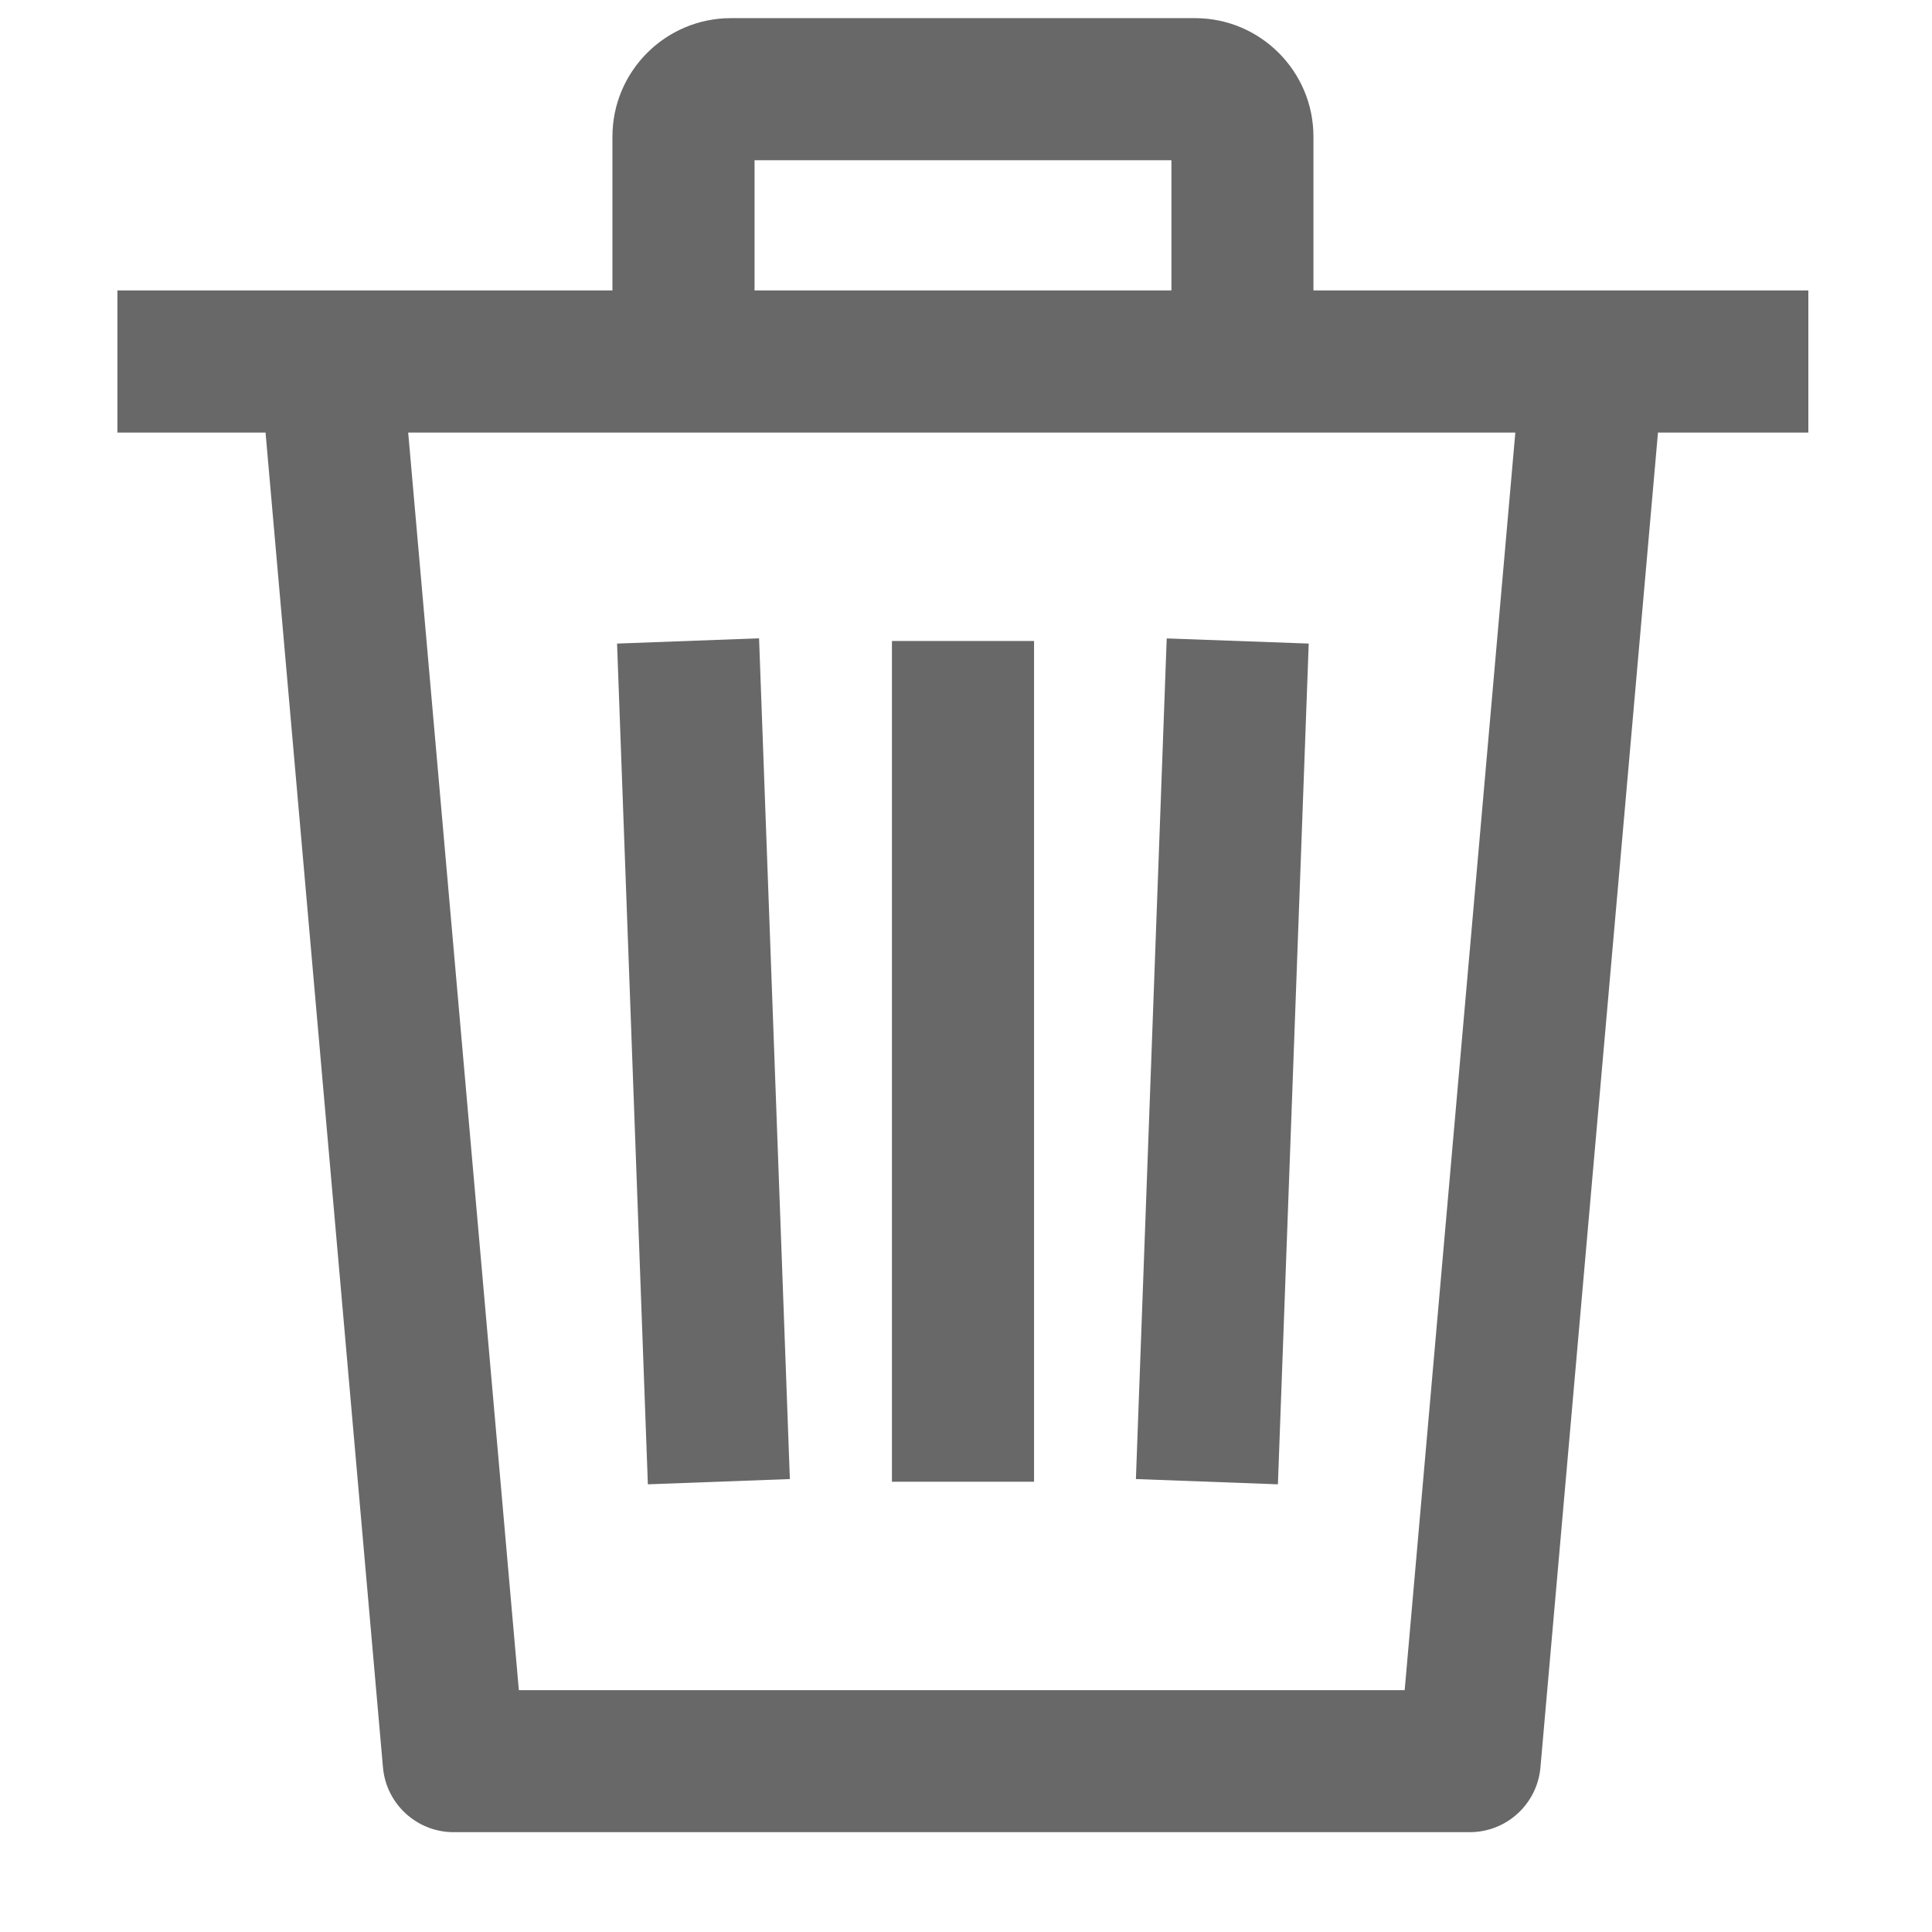 <svg width="18" height="18" viewBox="0 0 18 18" fill="none" xmlns="http://www.w3.org/2000/svg">
<g clip-path="url(#clip0_2_329)">
<path d="M12.193 5.996L10.87 5.948L10.583 13.78L11.906 13.829L12.193 5.996Z" fill="#686868"/>
<path d="M9.634 5.972H8.31V13.805H9.634V5.972Z" fill="#686868"/>
<path d="M7.359 13.78L7.072 5.947L5.749 5.996L6.036 13.829L7.359 13.78Z" fill="#686868"/>
<path d="M1.094 2.706V4.03H2.474L3.568 16.466C3.598 16.808 3.884 17.07 4.227 17.07H13.693C14.036 17.07 14.322 16.808 14.352 16.466L15.447 4.03H16.848V2.706H1.094ZM13.087 15.747H4.834L3.803 4.03H14.118L13.087 15.747Z" fill="#686868"/>
<path d="M11.134 0.169H6.81C6.201 0.169 5.706 0.664 5.706 1.272V3.368H7.03V1.493H10.914V3.368H12.237V1.272C12.237 0.664 11.742 0.169 11.134 0.169Z" fill="#686868"/>
</g>
<defs>
<clipPath id="clip0_2_329">
<rect width="16.901" height="16.901" fill="white" transform="translate(0.521 0.169)"/>
</clipPath>
</defs>
</svg>
